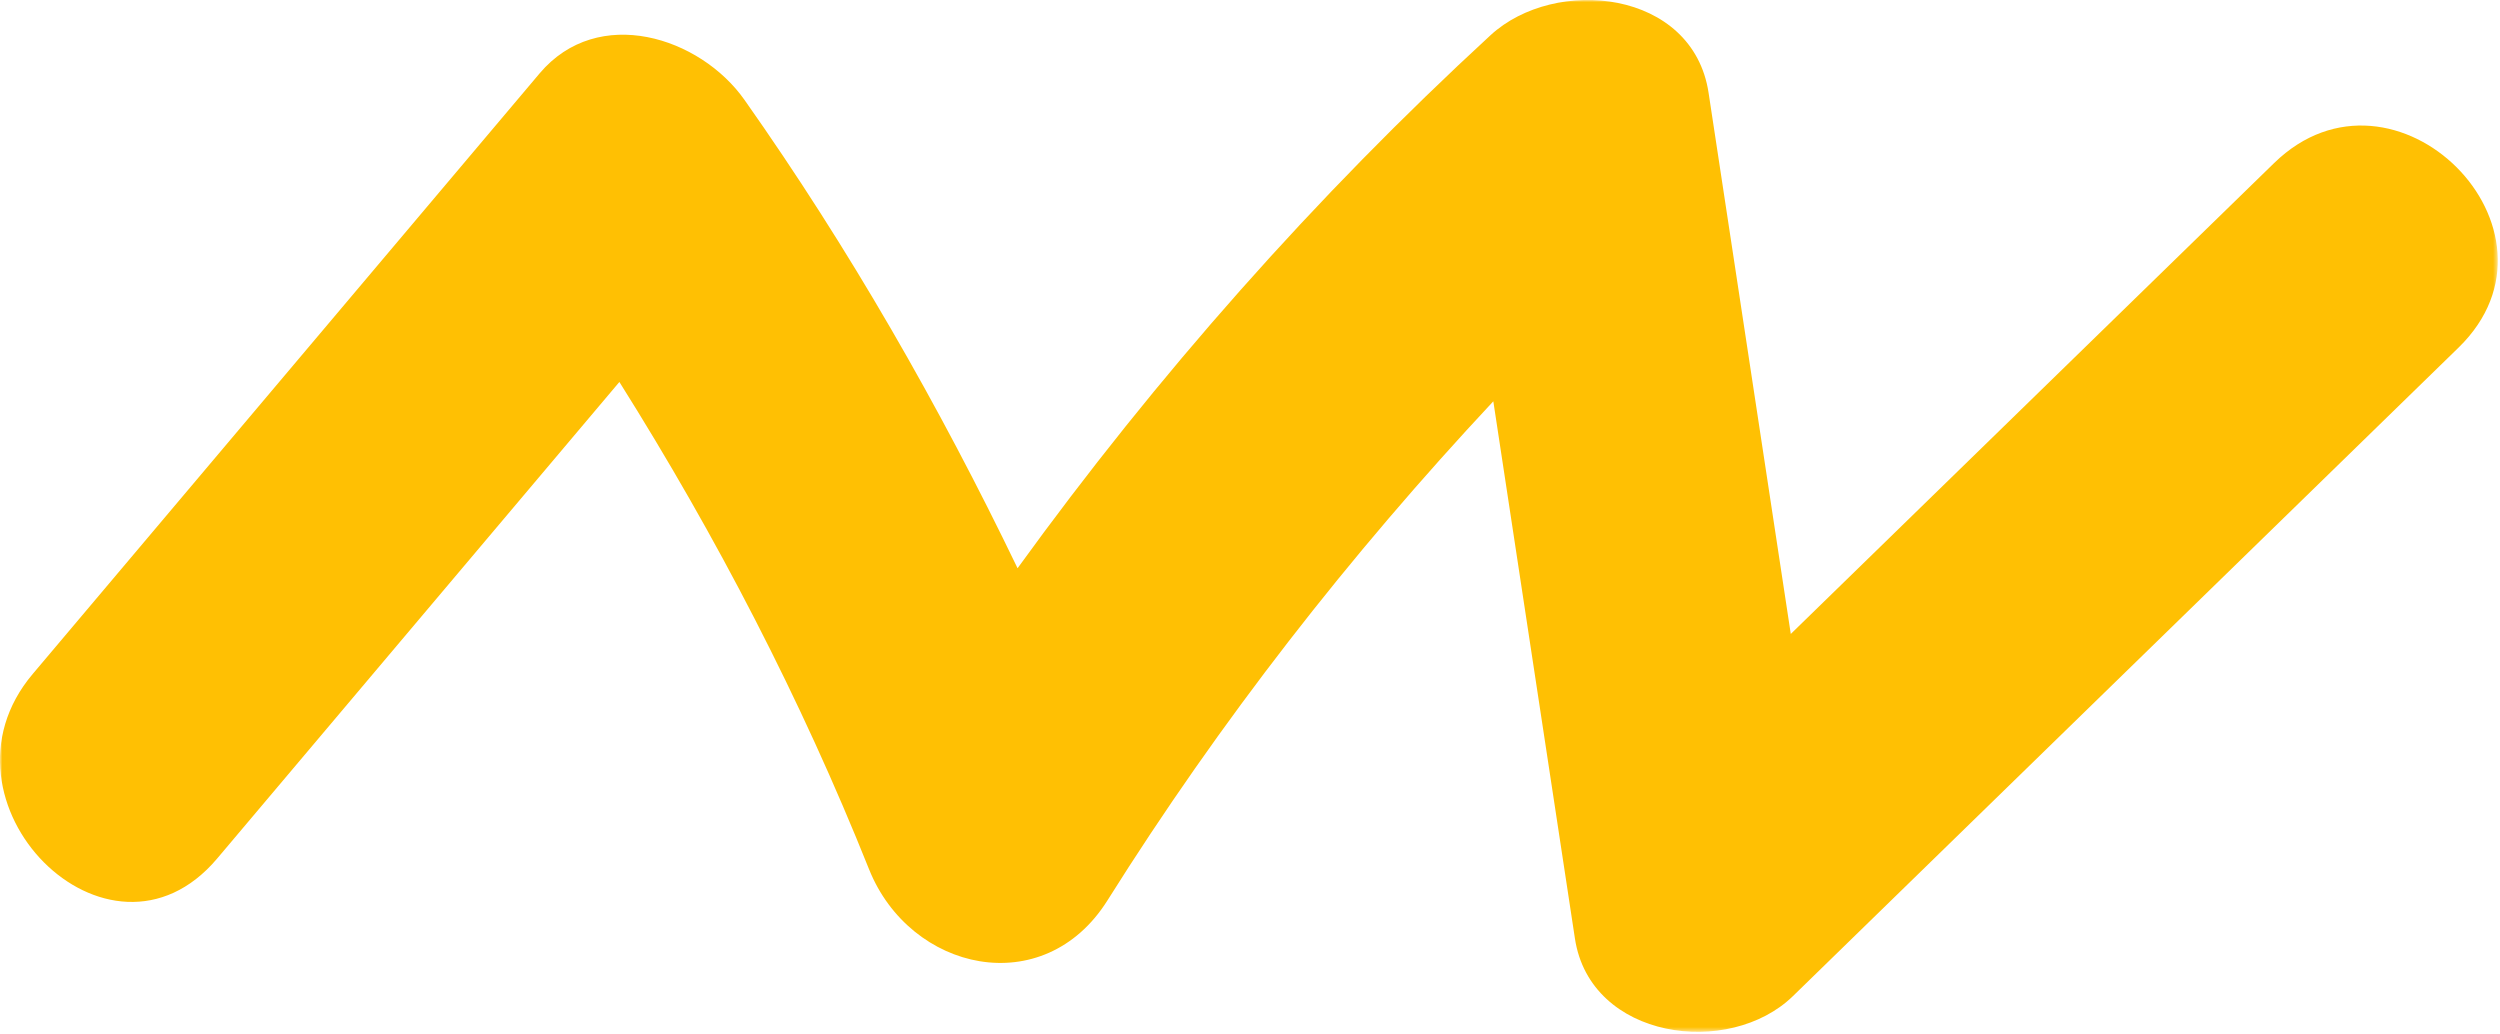 <svg width="544" height="225" viewBox="0 0 544 225" fill="none" xmlns="http://www.w3.org/2000/svg">
<mask id="mask0_0:76" style="mask-type:alpha" maskUnits="userSpaceOnUse" x="0" y="0" width="544" height="225">
<path fill-rule="evenodd" clip-rule="evenodd" d="M0 0H543.516V224.529H0V0Z" fill="white"/>
</mask>
<g mask="url(#mask0_0:76)">
<path fill-rule="evenodd" clip-rule="evenodd" d="M161.994 21.727C152.363 8.068 130.142 0.896 117.409 15.982C80.643 59.544 43.878 103.105 7.112 146.667C-16.315 174.424 23.65 214.782 47.258 186.812C76.431 152.247 105.604 117.681 134.778 83.115C155.944 116.784 174.299 152.134 189.101 189.142C197.997 211.381 227.104 218.025 240.986 195.924C265.53 156.846 293.668 120.781 324.946 87.324C330.865 126.289 336.785 165.254 342.703 204.219C346.051 226.259 376.296 230.242 390.149 216.747C438.428 169.708 486.705 122.671 534.983 75.633C561.199 50.091 521.036 9.963 494.84 35.488C459.784 69.642 424.729 103.794 389.674 137.949C383.712 98.695 377.748 59.442 371.786 20.187C368.375 -2.268 338.409 -5.296 324.341 7.661C286.146 42.836 251.78 81.706 221.422 123.648C204.344 88.214 184.833 54.127 161.994 21.727Z" fill="#FFC003"/>
</g>
</svg>
